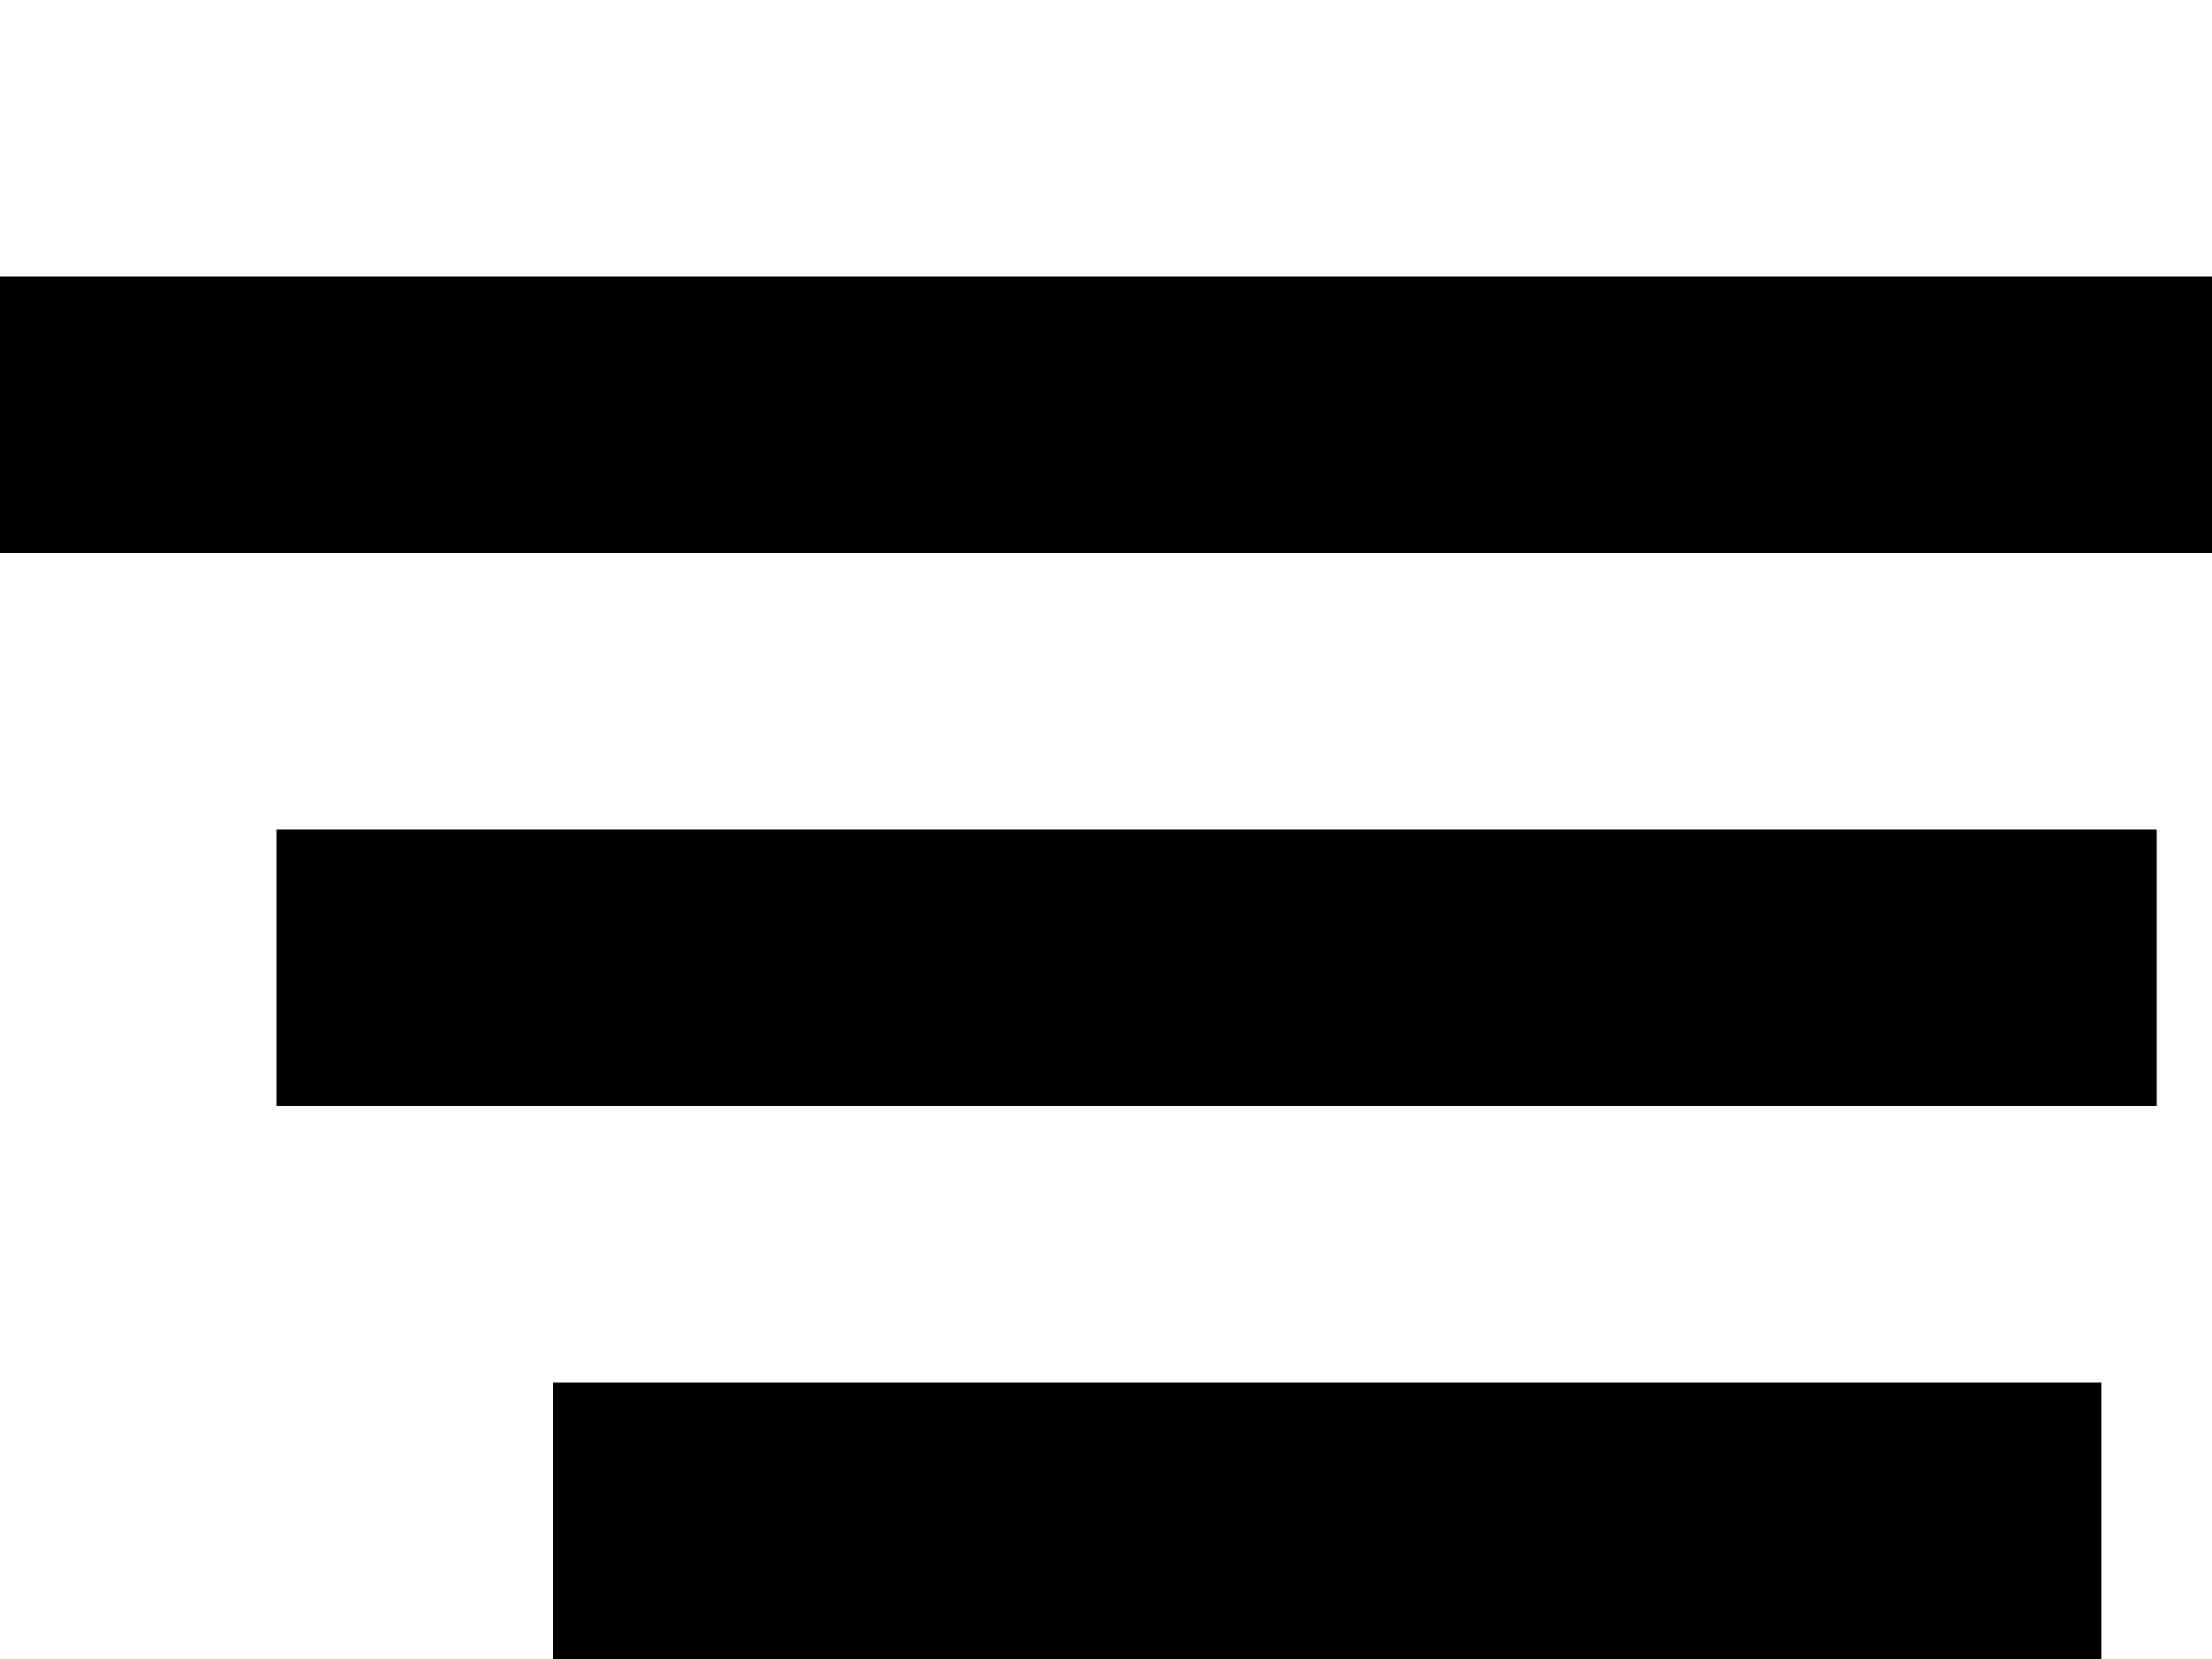 <svg xmlns="http://www.w3.org/2000/svg" width="40" height="30" viewBox="0 0 40 30">
  <rect x="0" y="5" width="40" height="5" fill="black" /> <!-- Top bar -->
  <rect x="5" y="15" width="34" height="5" fill="black" /> <!-- Middle bar (15% smaller) -->
  <rect x="10" y="25" width="28" height="5" fill="black" /> <!-- Bottom bar (15% smaller) -->
</svg>